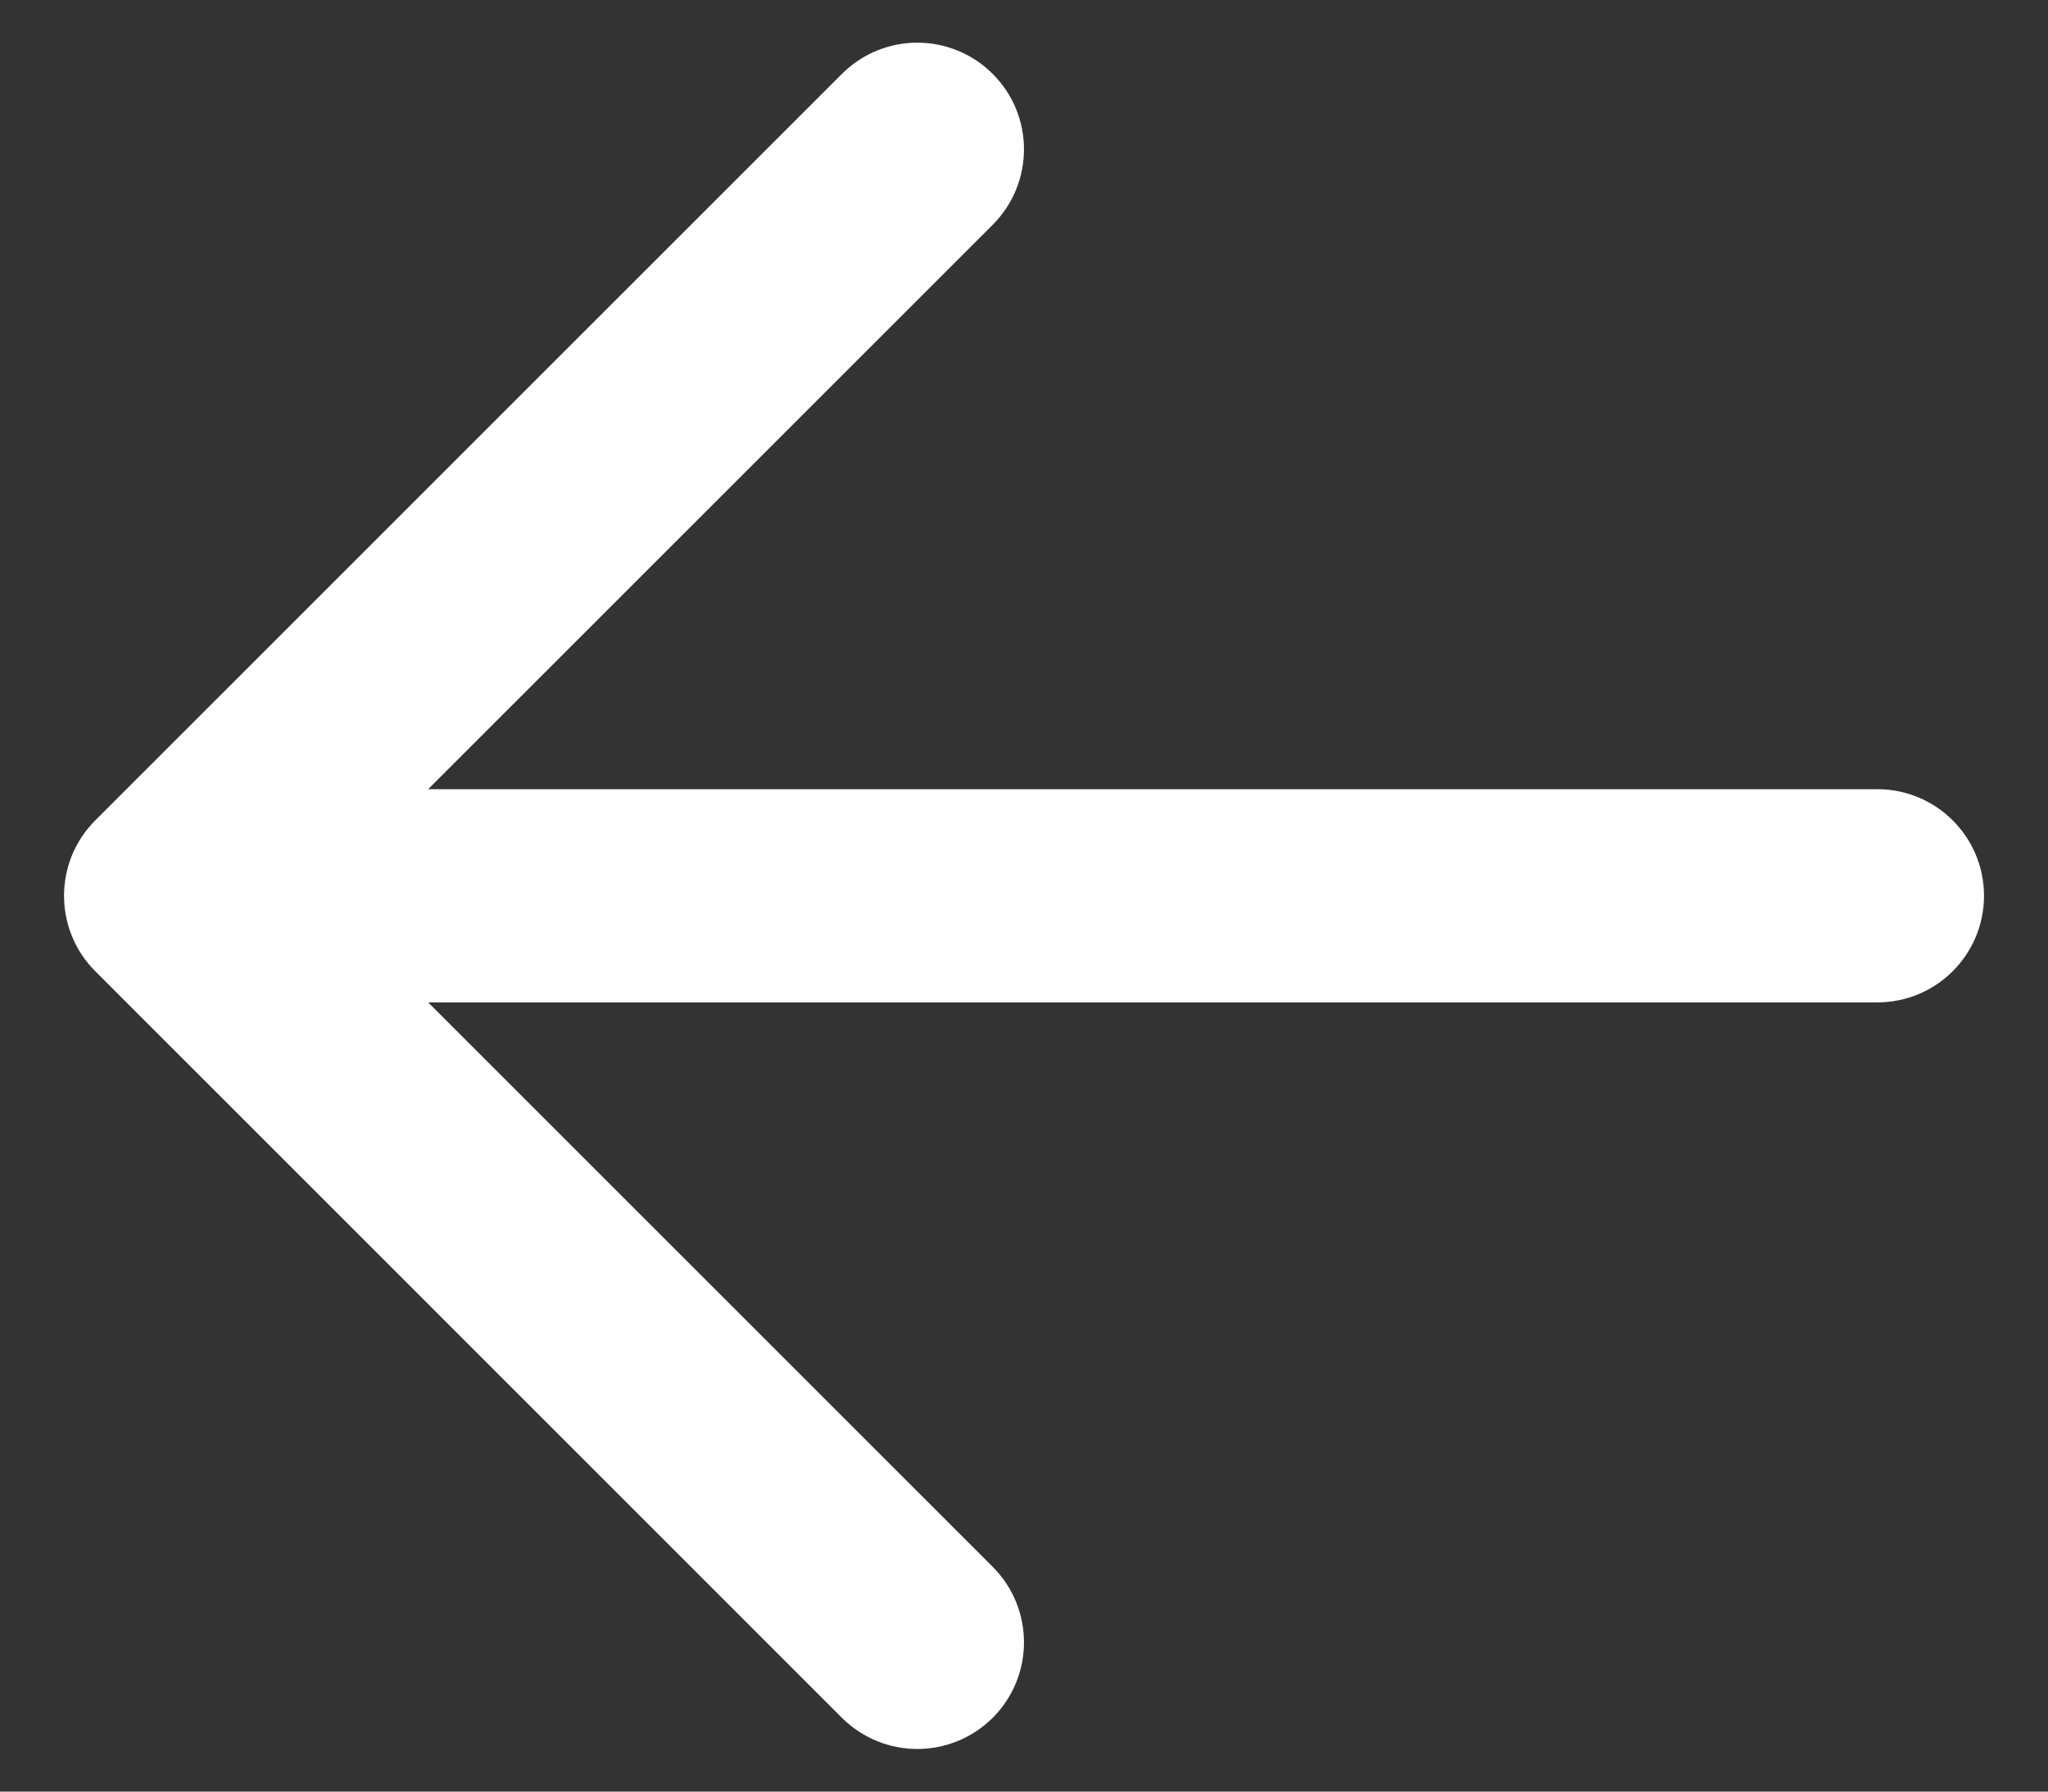 <svg width="16" height="14" viewBox="0 0 16 14" fill="none" xmlns="http://www.w3.org/2000/svg">
<rect x="0" y="0" width="16" height="14" fill="#333333" stroke="none"/>
<path d="M0.744 6.411L6.577 0.578C6.903 0.252 7.43 0.252 7.756 0.578C8.081 0.903 8.081 1.43 7.756 1.756L3.345 6.167H14.667C15.127 6.167 15.5 6.54 15.5 7C15.5 7.46 15.127 7.833 14.667 7.833H3.345L7.756 12.244C8.081 12.57 8.081 13.097 7.756 13.423C7.593 13.585 7.38 13.667 7.167 13.667C6.953 13.667 6.74 13.585 6.577 13.423L0.744 7.589C0.419 7.264 0.419 6.736 0.744 6.411Z" fill="white"/>
</svg>

